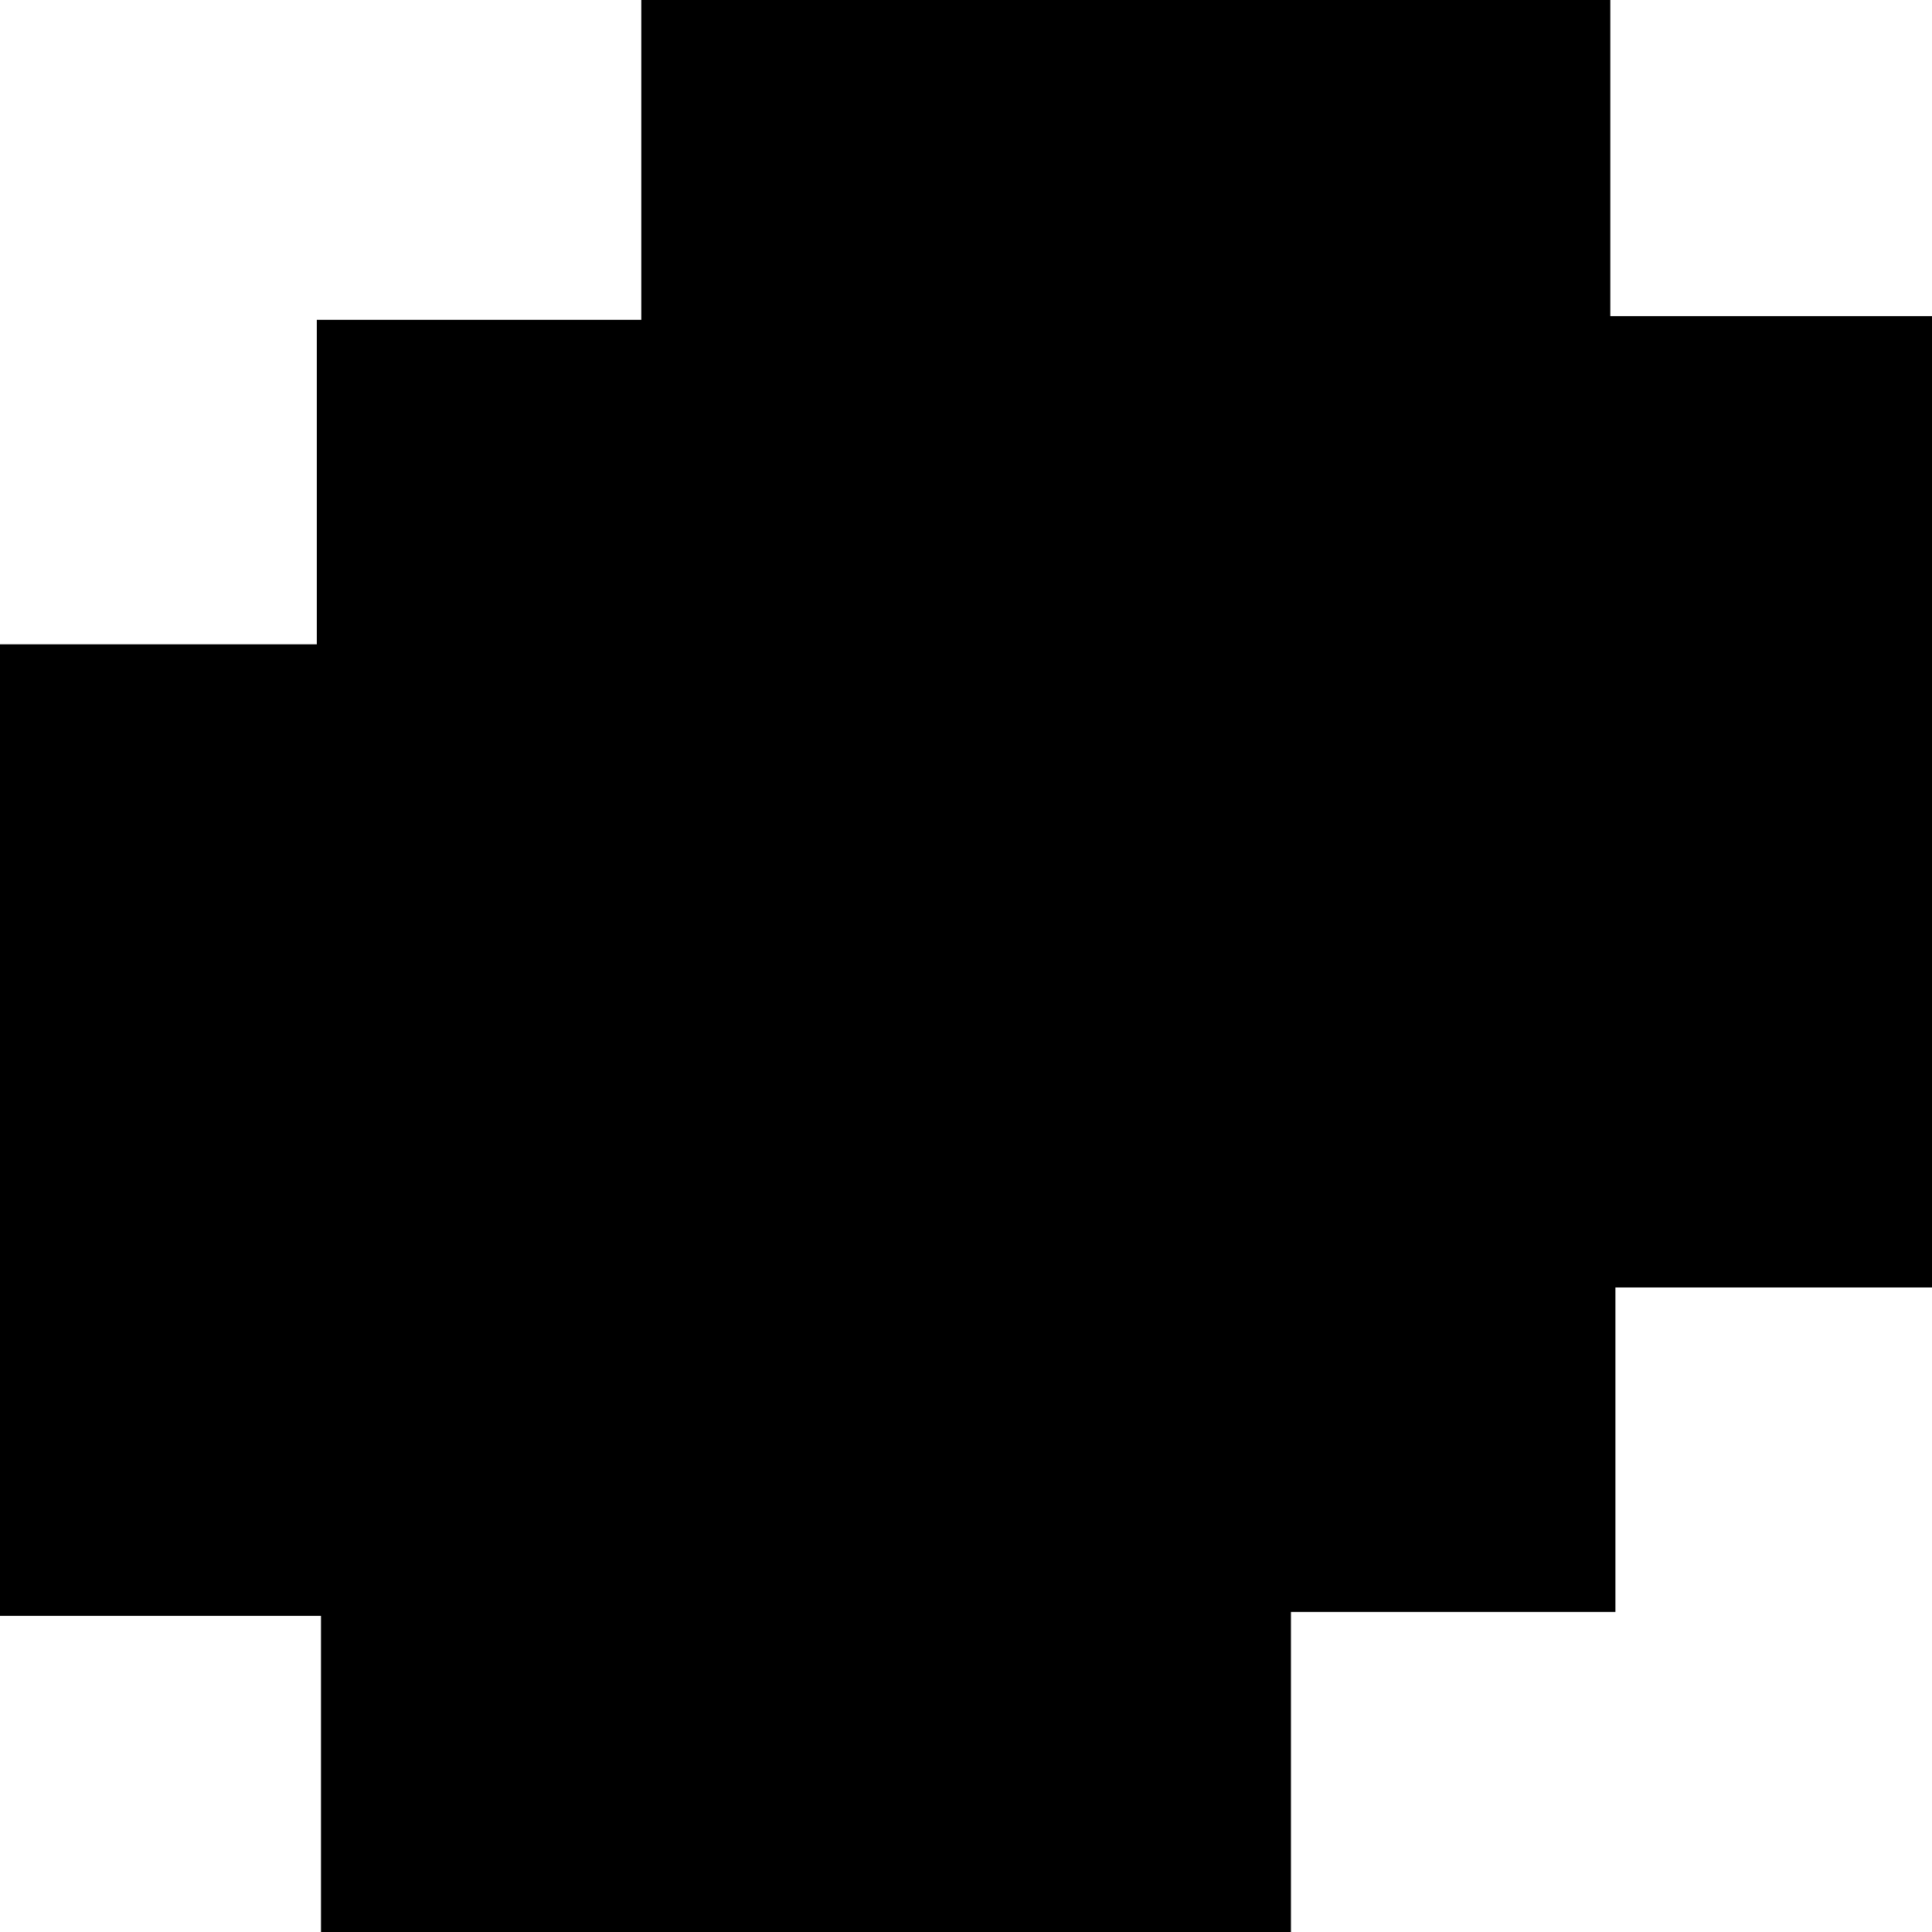<svg id="Layer_1" data-name="Layer 1" xmlns="http://www.w3.org/2000/svg" viewBox="0 0 83.36 83.36"><path d="M41,82.56V68.92H27.15V27H40.82V13h14V-.8H96.63V12.84h13.88V54.75H96.85v14h-14V82.56Z" transform="translate(-27.15 0.8)"/></svg>